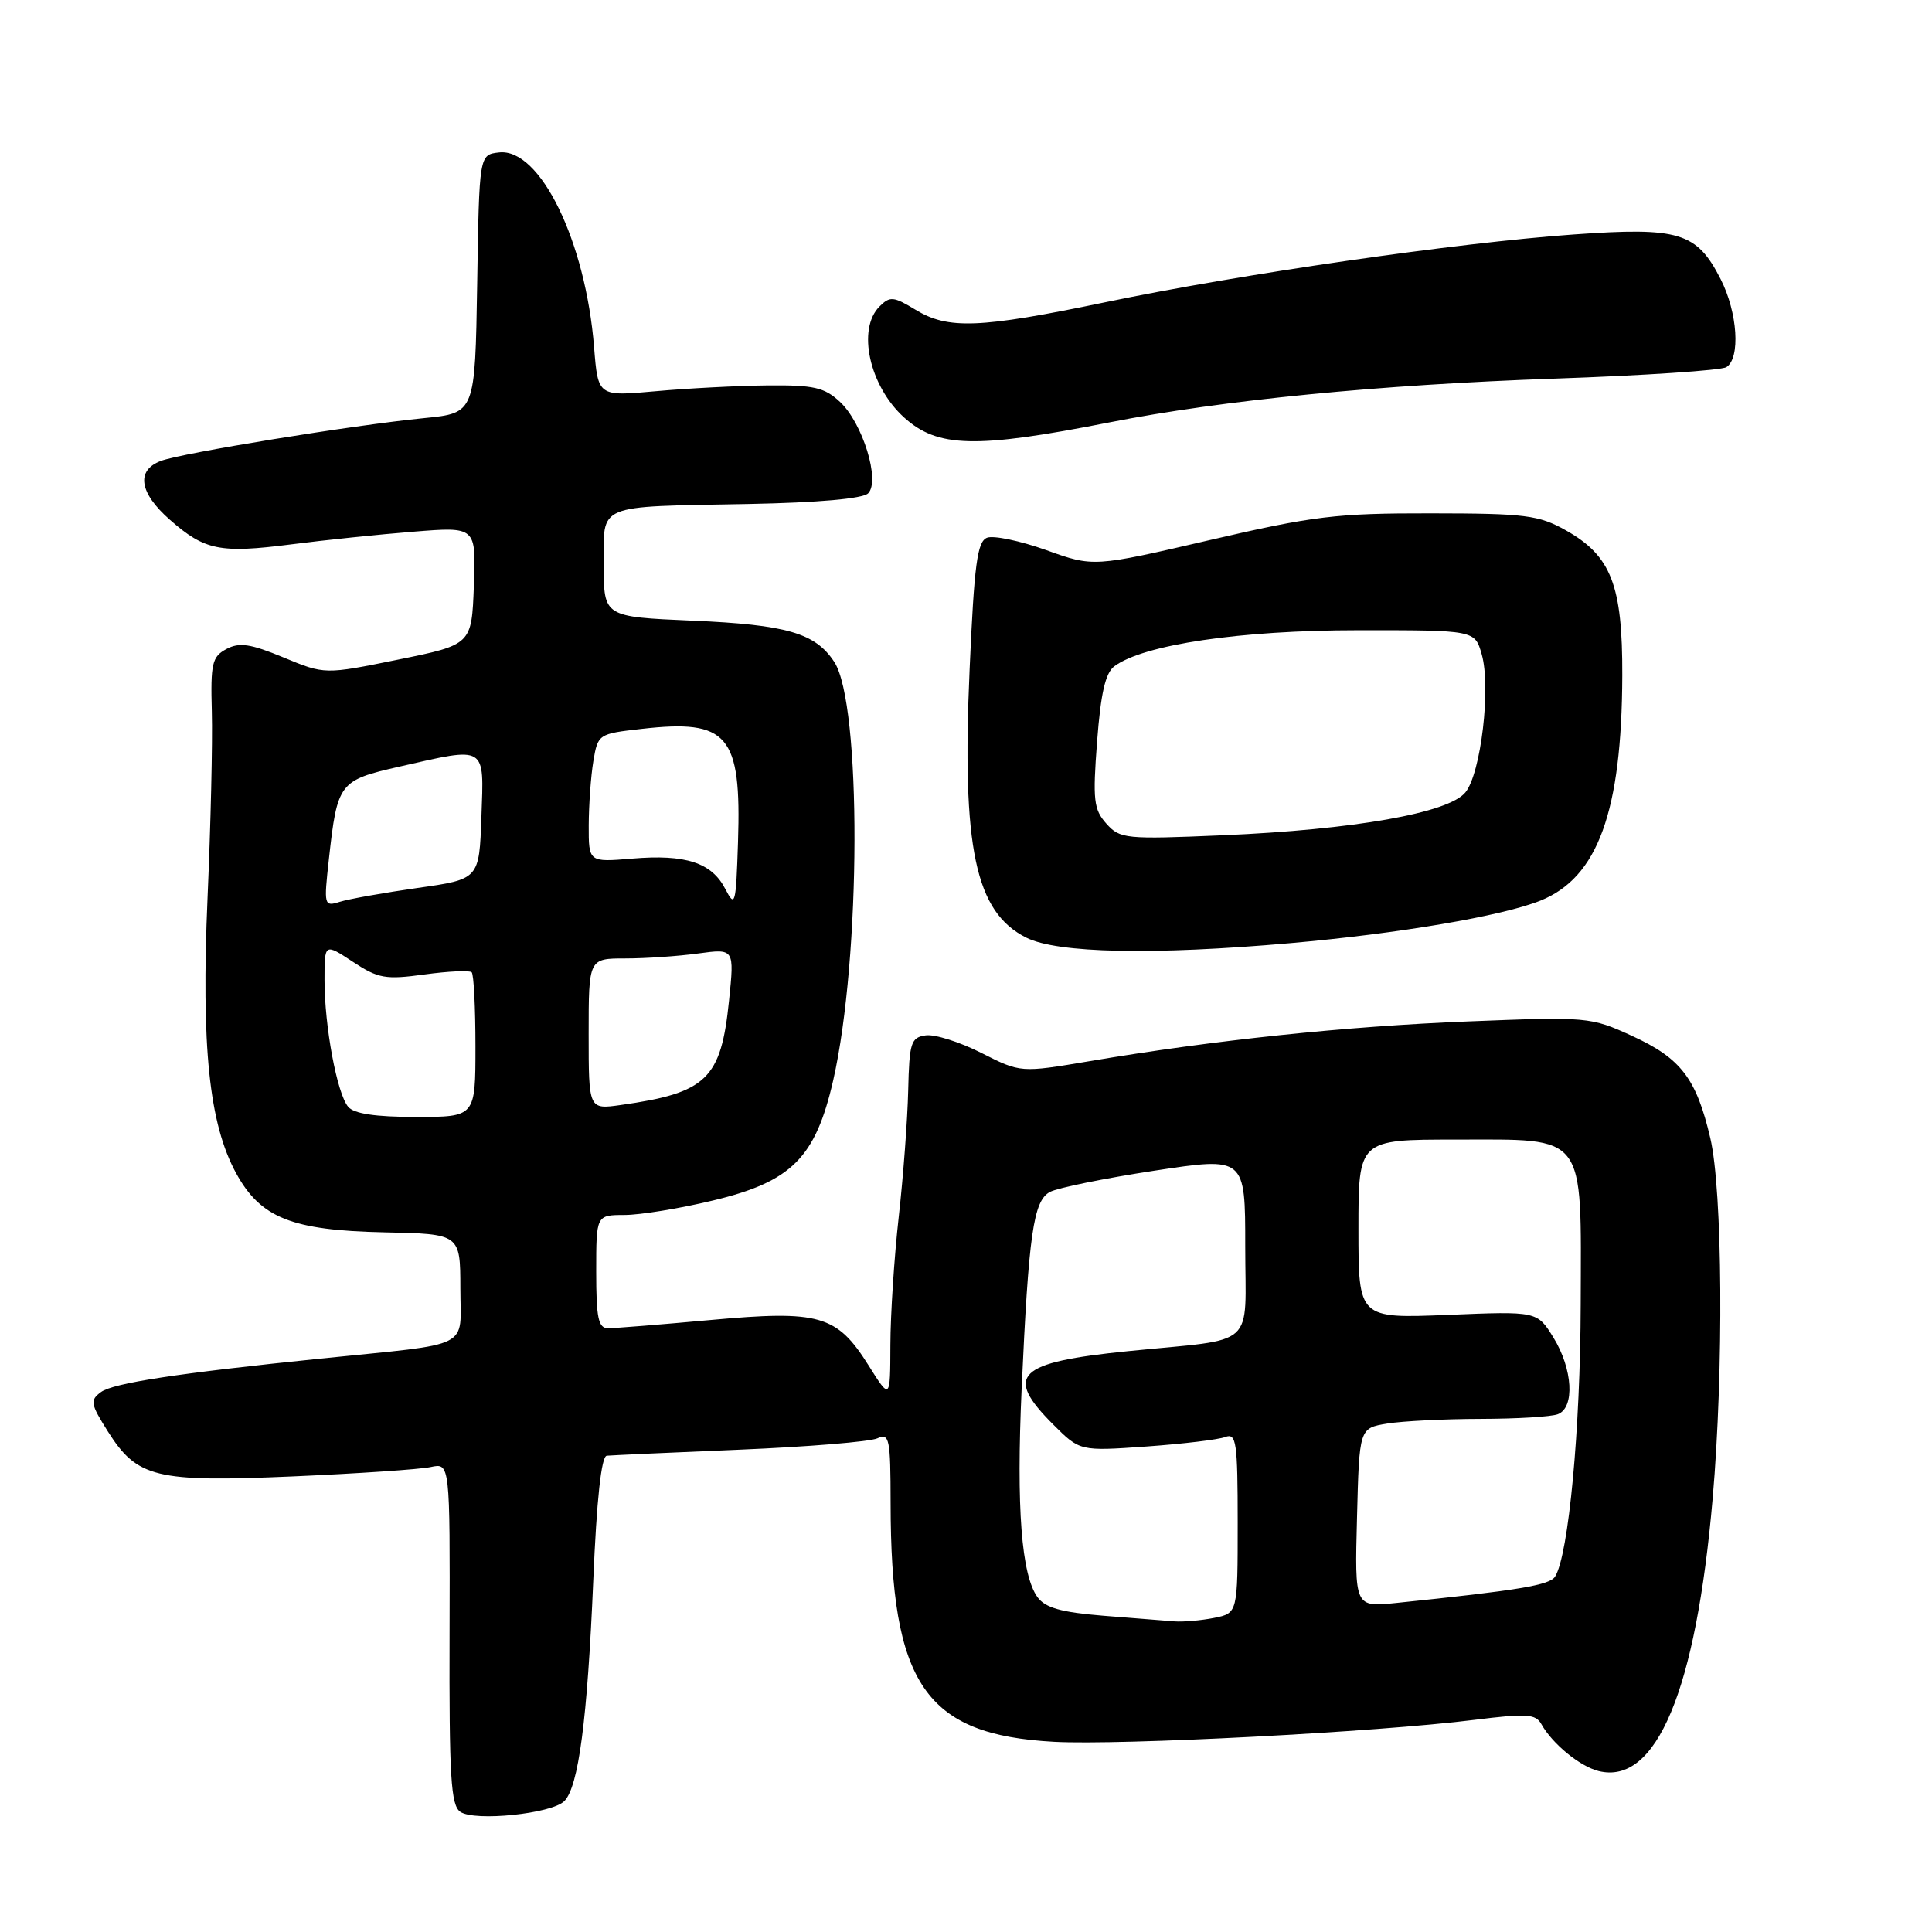 <?xml version="1.0" encoding="UTF-8" standalone="no"?>
<!DOCTYPE svg PUBLIC "-//W3C//DTD SVG 1.1//EN" "http://www.w3.org/Graphics/SVG/1.1/DTD/svg11.dtd" >
<svg xmlns="http://www.w3.org/2000/svg" xmlns:xlink="http://www.w3.org/1999/xlink" version="1.1" viewBox="0 0 256 256">
 <g >
 <path fill="currentColor"
d=" M 74.77 238.66 C 76.66 236.77 77.83 227.86 78.61 209.45 C 79.06 198.69 79.68 192.96 80.40 192.89 C 81.01 192.83 88.92 192.47 98.00 192.09 C 107.08 191.71 115.29 191.03 116.25 190.59 C 117.85 189.86 118.00 190.59 118.01 199.14 C 118.02 223.19 122.59 229.87 139.67 230.80 C 148.53 231.28 182.48 229.51 195.37 227.89 C 202.28 227.03 203.48 227.10 204.24 228.46 C 205.70 231.07 209.32 234.04 211.81 234.67 C 219.47 236.59 224.73 224.01 226.94 198.50 C 228.41 181.56 228.25 157.69 226.62 150.79 C 224.77 142.89 222.72 140.22 216.25 137.26 C 210.77 134.75 210.37 134.71 194.58 135.34 C 178.26 135.99 160.91 137.81 144.37 140.61 C 135.24 142.15 135.24 142.15 130.04 139.52 C 127.18 138.07 123.86 137.02 122.67 137.19 C 120.70 137.47 120.49 138.14 120.34 144.50 C 120.25 148.35 119.69 155.87 119.09 161.21 C 118.49 166.55 117.99 174.20 117.98 178.21 C 117.96 185.50 117.96 185.50 115.08 180.91 C 110.89 174.24 108.60 173.59 94.14 174.91 C 87.55 175.51 81.45 176.00 80.58 176.00 C 79.28 176.00 79.00 174.66 79.00 168.50 C 79.00 161.00 79.00 161.00 82.75 160.99 C 84.81 160.99 90.09 160.13 94.48 159.07 C 104.90 156.58 108.06 153.41 110.41 143.12 C 114.10 126.89 114.18 93.25 110.54 87.70 C 108.03 83.88 104.27 82.78 91.75 82.24 C 80.00 81.73 80.00 81.73 80.00 74.88 C 80.00 66.63 78.74 67.17 99.20 66.78 C 108.41 66.60 114.32 66.08 115.03 65.37 C 116.67 63.73 114.31 56.05 111.30 53.25 C 109.24 51.33 107.83 51.01 101.69 51.07 C 97.74 51.11 91.07 51.46 86.87 51.84 C 79.24 52.53 79.24 52.53 78.72 46.02 C 77.60 31.96 71.55 19.57 66.12 20.20 C 63.50 20.50 63.50 20.50 63.23 37.61 C 62.95 54.73 62.95 54.73 56.23 55.40 C 46.77 56.33 24.06 60.03 21.30 61.08 C 17.99 62.34 18.45 65.31 22.52 68.88 C 27.13 72.93 29.15 73.34 38.59 72.13 C 42.94 71.57 50.23 70.81 54.79 70.45 C 63.09 69.78 63.09 69.78 62.79 77.60 C 62.50 85.42 62.50 85.42 52.76 87.40 C 43.03 89.38 43.03 89.38 37.58 87.12 C 33.18 85.30 31.72 85.08 30.00 86.00 C 28.10 87.02 27.89 87.91 28.07 94.32 C 28.18 98.27 27.92 109.38 27.50 119.00 C 26.65 138.70 27.71 148.91 31.29 155.46 C 34.53 161.38 38.66 163.03 50.90 163.29 C 60.99 163.50 60.99 163.50 61.00 170.69 C 61.00 178.89 62.91 177.93 42.50 180.02 C 23.60 181.95 15.03 183.26 13.39 184.45 C 11.90 185.54 11.99 186.02 14.29 189.67 C 18.18 195.82 20.62 196.42 38.83 195.63 C 47.45 195.25 55.66 194.70 57.07 194.39 C 59.63 193.84 59.63 193.84 59.57 216.45 C 59.51 235.48 59.74 239.22 61.00 240.08 C 62.93 241.38 73.09 240.33 74.77 238.66 Z  M 171.00 124.97 C 185.33 123.71 198.99 121.39 204.11 119.34 C 211.72 116.29 214.90 107.55 214.96 89.50 C 215.00 77.54 213.49 73.65 207.50 70.28 C 203.89 68.25 202.14 68.03 189.57 68.02 C 177.10 68.00 174.03 68.37 160.26 71.57 C 144.89 75.14 144.89 75.14 138.63 72.89 C 135.18 71.66 131.65 70.92 130.79 71.25 C 129.49 71.75 129.09 74.77 128.48 88.67 C 127.43 112.39 129.22 120.86 136.00 124.25 C 140.12 126.31 152.81 126.57 171.00 124.97 Z  M 147.00 55.97 C 162.00 53.01 182.72 50.98 206.00 50.17 C 217.82 49.76 228.06 49.08 228.75 48.65 C 230.64 47.48 230.25 41.41 227.99 36.98 C 224.82 30.77 222.51 30.07 208.50 31.07 C 193.01 32.17 164.39 36.31 146.40 40.06 C 129.76 43.52 125.62 43.68 121.29 41.03 C 118.39 39.27 117.92 39.23 116.54 40.61 C 113.53 43.61 115.20 51.16 119.79 55.31 C 124.24 59.34 129.27 59.46 147.00 55.97 Z  M 146.17 214.09 C 140.63 213.64 138.50 213.04 137.48 211.64 C 135.34 208.72 134.66 199.75 135.37 184.09 C 136.30 163.49 136.93 159.11 139.12 157.94 C 140.12 157.40 146.36 156.13 152.97 155.12 C 165.00 153.29 165.00 153.29 165.00 165.13 C 165.00 178.89 166.78 177.30 149.52 179.03 C 134.73 180.52 133.00 182.20 139.55 188.75 C 143.09 192.29 143.09 192.29 151.91 191.67 C 156.76 191.32 161.47 190.76 162.36 190.41 C 163.82 189.85 164.00 191.09 164.00 201.77 C 164.00 213.75 164.00 213.75 160.88 214.38 C 159.16 214.72 156.79 214.93 155.62 214.84 C 154.46 214.75 150.20 214.41 146.17 214.09 Z  M 179.81 201.10 C 180.11 189.24 180.11 189.24 183.81 188.63 C 185.84 188.30 191.40 188.02 196.17 188.01 C 200.94 188.00 205.55 187.73 206.42 187.39 C 208.70 186.52 208.40 181.39 205.84 177.24 C 203.68 173.74 203.68 173.74 191.84 174.23 C 180.00 174.71 180.00 174.71 180.00 162.86 C 180.00 151.00 180.00 151.00 192.85 151.00 C 210.36 151.00 209.51 149.89 209.45 172.86 C 209.41 189.38 207.85 206.01 206.06 208.90 C 205.36 210.04 201.29 210.72 185.00 212.40 C 179.50 212.96 179.50 212.96 179.81 201.10 Z  M 46.13 146.65 C 44.65 144.88 43.00 135.99 43.00 129.85 C 43.00 124.97 43.00 124.97 46.75 127.44 C 50.12 129.66 51.08 129.83 56.25 129.12 C 59.41 128.69 62.23 128.56 62.50 128.83 C 62.78 129.11 63.00 133.53 63.00 138.67 C 63.00 148.00 63.00 148.00 55.12 148.00 C 49.73 148.00 46.89 147.57 46.13 146.65 Z  M 78.00 137.01 C 78.00 127.00 78.00 127.00 82.86 127.00 C 85.53 127.00 89.88 126.70 92.51 126.34 C 97.31 125.69 97.31 125.69 96.60 132.59 C 95.54 142.99 93.65 144.81 82.25 146.42 C 78.00 147.02 78.00 147.02 78.00 137.01 Z  M 43.58 113.84 C 44.70 103.71 44.93 103.40 52.89 101.59 C 64.58 98.93 64.13 98.66 63.79 108.25 C 63.50 116.50 63.50 116.50 55.32 117.66 C 50.82 118.30 46.18 119.13 45.01 119.50 C 42.94 120.15 42.90 119.98 43.58 113.84 Z  M 96.11 117.80 C 94.31 114.30 90.86 113.17 83.75 113.77 C 78.00 114.25 78.00 114.25 78.01 109.37 C 78.02 106.69 78.29 102.86 78.62 100.87 C 79.22 97.27 79.29 97.23 85.03 96.58 C 96.48 95.28 98.25 97.36 97.79 111.56 C 97.52 119.90 97.41 120.32 96.11 117.80 Z  M 146.60 109.14 C 144.92 107.26 144.78 106.01 145.37 98.26 C 145.85 91.90 146.47 89.17 147.65 88.29 C 151.51 85.41 164.35 83.51 179.96 83.51 C 195.42 83.50 195.42 83.50 196.33 86.68 C 197.59 91.03 196.23 102.50 194.17 105.00 C 191.93 107.73 179.44 109.93 162.00 110.68 C 149.13 111.23 148.41 111.16 146.60 109.14 Z "/>
</g>
</svg>